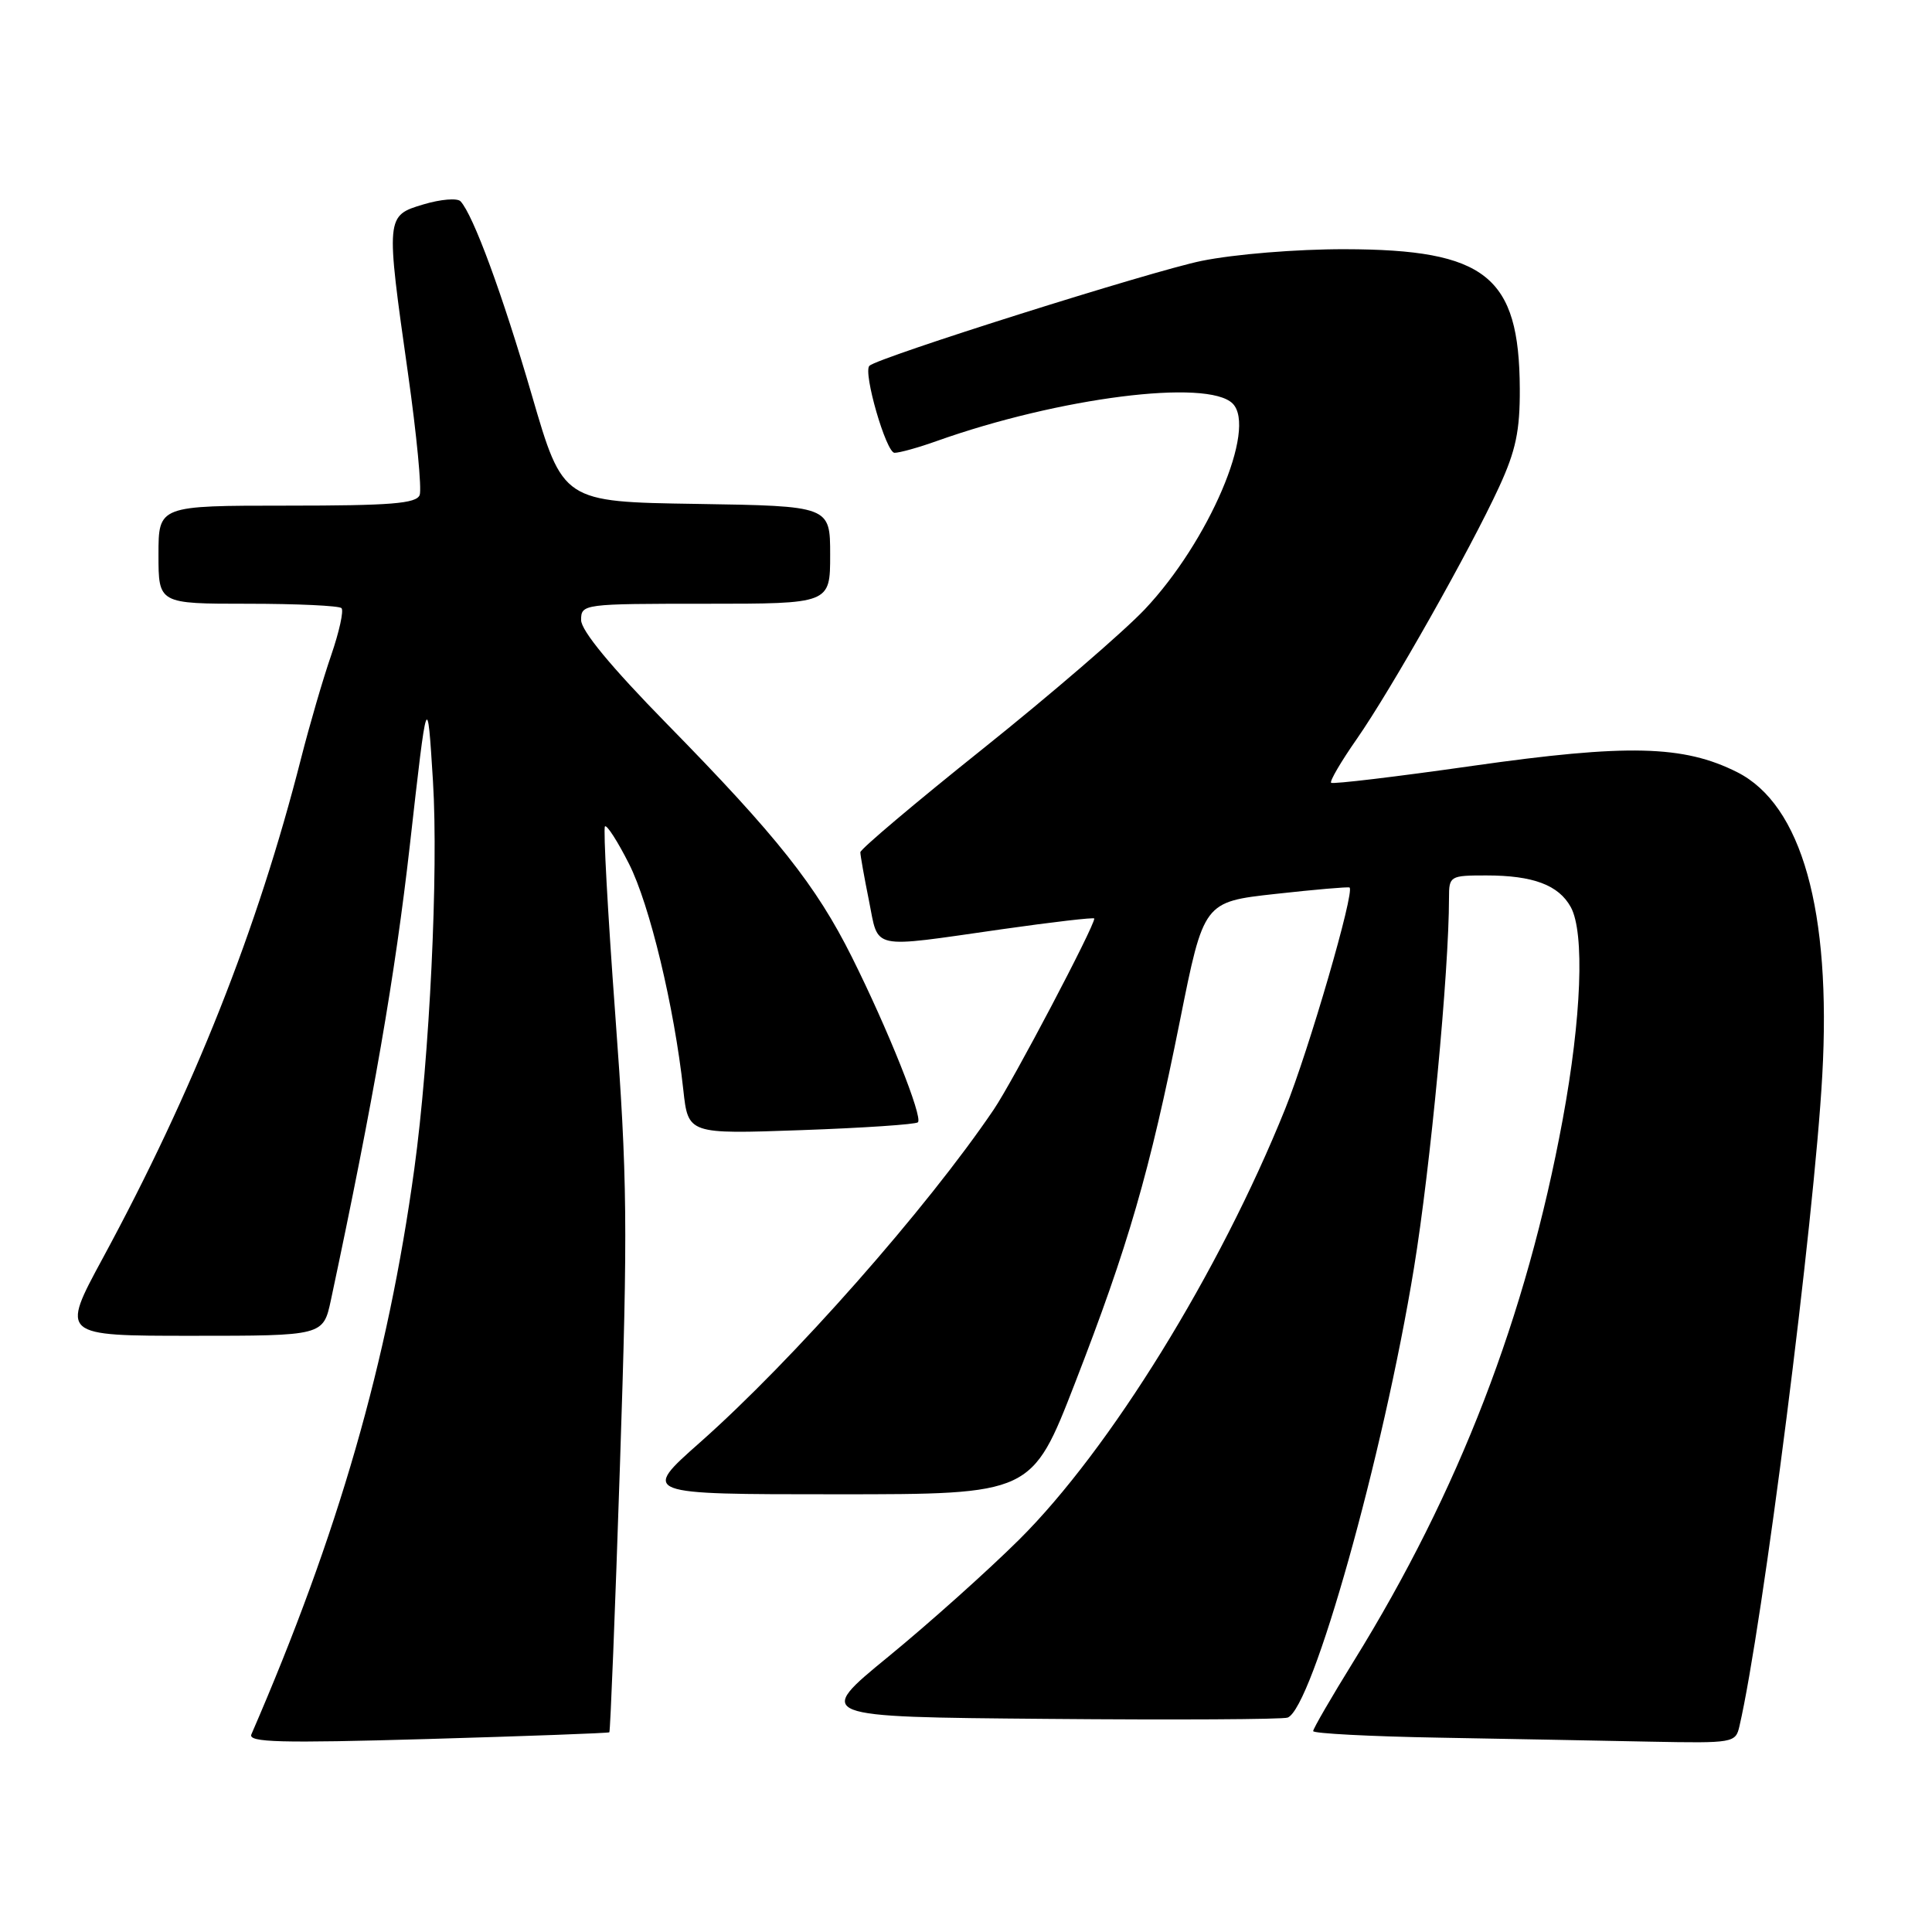 <?xml version="1.0" encoding="UTF-8" standalone="no"?>
<!DOCTYPE svg PUBLIC "-//W3C//DTD SVG 1.1//EN" "http://www.w3.org/Graphics/SVG/1.1/DTD/svg11.dtd" >
<svg xmlns="http://www.w3.org/2000/svg" xmlns:xlink="http://www.w3.org/1999/xlink" version="1.1" viewBox="0 0 256 256">
 <g >
 <path fill="currentColor"
d=" M 80.74 229.54 C 80.87 229.44 81.51 213.47 82.15 194.06 C 83.20 162.41 83.14 156.27 81.52 134.36 C 80.53 120.94 79.92 109.75 80.16 109.50 C 80.41 109.26 81.84 111.48 83.34 114.45 C 86.09 119.87 89.34 133.42 90.54 144.39 C 91.18 150.28 91.18 150.28 106.14 149.75 C 114.38 149.46 121.34 148.99 121.63 148.71 C 122.31 148.03 117.67 136.41 112.88 126.82 C 108.15 117.35 102.98 110.82 88.36 95.91 C 80.97 88.37 77.00 83.56 77.00 82.16 C 77.00 80.03 77.27 80.00 93.50 80.00 C 110.00 80.00 110.00 80.00 110.00 73.52 C 110.00 67.05 110.00 67.05 92.29 66.77 C 74.59 66.50 74.59 66.50 70.48 52.39 C 66.58 38.99 62.71 28.48 61.02 26.67 C 60.59 26.22 58.39 26.40 56.12 27.08 C 51.11 28.58 51.10 28.60 54.07 49.55 C 55.21 57.59 55.90 64.81 55.61 65.59 C 55.17 66.73 51.78 67.00 38.03 67.00 C 21.00 67.00 21.00 67.00 21.00 73.50 C 21.00 80.00 21.00 80.00 32.83 80.00 C 39.34 80.00 44.93 80.26 45.25 80.58 C 45.57 80.91 44.95 83.72 43.88 86.83 C 42.80 89.95 41.01 96.10 39.89 100.50 C 34.11 123.19 25.70 144.40 13.60 166.75 C 8.05 177.00 8.05 177.00 25.44 177.00 C 42.83 177.00 42.83 177.00 43.85 172.25 C 49.50 145.72 52.35 129.25 54.31 111.97 C 56.62 91.50 56.62 91.50 57.37 103.50 C 58.11 115.50 56.93 140.07 54.90 154.87 C 51.39 180.45 44.82 203.28 33.31 229.81 C 32.84 230.88 37.10 230.99 56.62 230.43 C 69.75 230.05 80.61 229.65 80.74 229.54 Z  M 230.48 228.75 C 233.54 215.60 240.40 161.72 241.46 142.50 C 242.68 120.68 238.74 106.64 230.19 102.32 C 223.08 98.74 215.66 98.56 195.13 101.48 C 185.03 102.92 176.59 103.93 176.38 103.72 C 176.17 103.51 177.70 100.90 179.78 97.92 C 184.33 91.39 194.83 72.81 198.65 64.50 C 200.85 59.72 201.41 57.07 201.38 51.50 C 201.31 36.58 196.90 33.06 178.21 33.02 C 171.78 33.01 163.60 33.68 159.21 34.57 C 152.60 35.92 116.27 47.39 115.20 48.47 C 114.33 49.33 117.42 60.00 118.53 60.00 C 119.20 60.00 121.72 59.30 124.12 58.44 C 140.37 52.66 160.03 50.17 163.33 53.47 C 166.59 56.74 160.17 71.77 151.67 80.76 C 148.84 83.74 139.21 92.04 130.27 99.19 C 121.32 106.34 114.00 112.52 114.00 112.93 C 114.00 113.33 114.51 116.22 115.14 119.33 C 116.47 125.95 115.09 125.65 132.75 123.13 C 139.49 122.17 145.00 121.53 145.00 121.71 C 145.00 122.78 134.22 143.26 131.69 147.00 C 122.80 160.14 105.08 180.22 92.74 191.14 C 84.99 198.00 84.99 198.00 110.85 198.00 C 136.72 198.00 136.72 198.00 142.44 183.27 C 149.51 165.05 152.31 155.38 156.35 135.24 C 159.50 119.50 159.50 119.50 169.00 118.45 C 174.22 117.87 178.64 117.49 178.82 117.60 C 179.56 118.07 173.43 139.15 170.29 146.94 C 161.60 168.53 147.04 192.09 135.05 204.00 C 130.90 208.12 123.10 215.10 117.73 219.50 C 107.96 227.50 107.96 227.50 138.72 227.76 C 155.64 227.91 169.99 227.83 170.62 227.59 C 173.90 226.33 183.28 192.96 187.36 168.00 C 189.54 154.70 192.00 128.71 192.00 118.98 C 192.00 116.08 192.13 116.00 196.93 116.00 C 203.15 116.00 206.53 117.27 208.14 120.20 C 209.99 123.58 209.56 134.85 207.06 148.37 C 202.24 174.44 193.32 197.57 179.40 220.07 C 176.43 224.87 174.00 229.06 174.00 229.38 C 174.00 229.69 181.54 230.09 190.75 230.25 C 199.96 230.42 212.55 230.65 218.73 230.78 C 229.64 230.99 229.98 230.94 230.48 228.75 Z "/>
</g>
</svg>